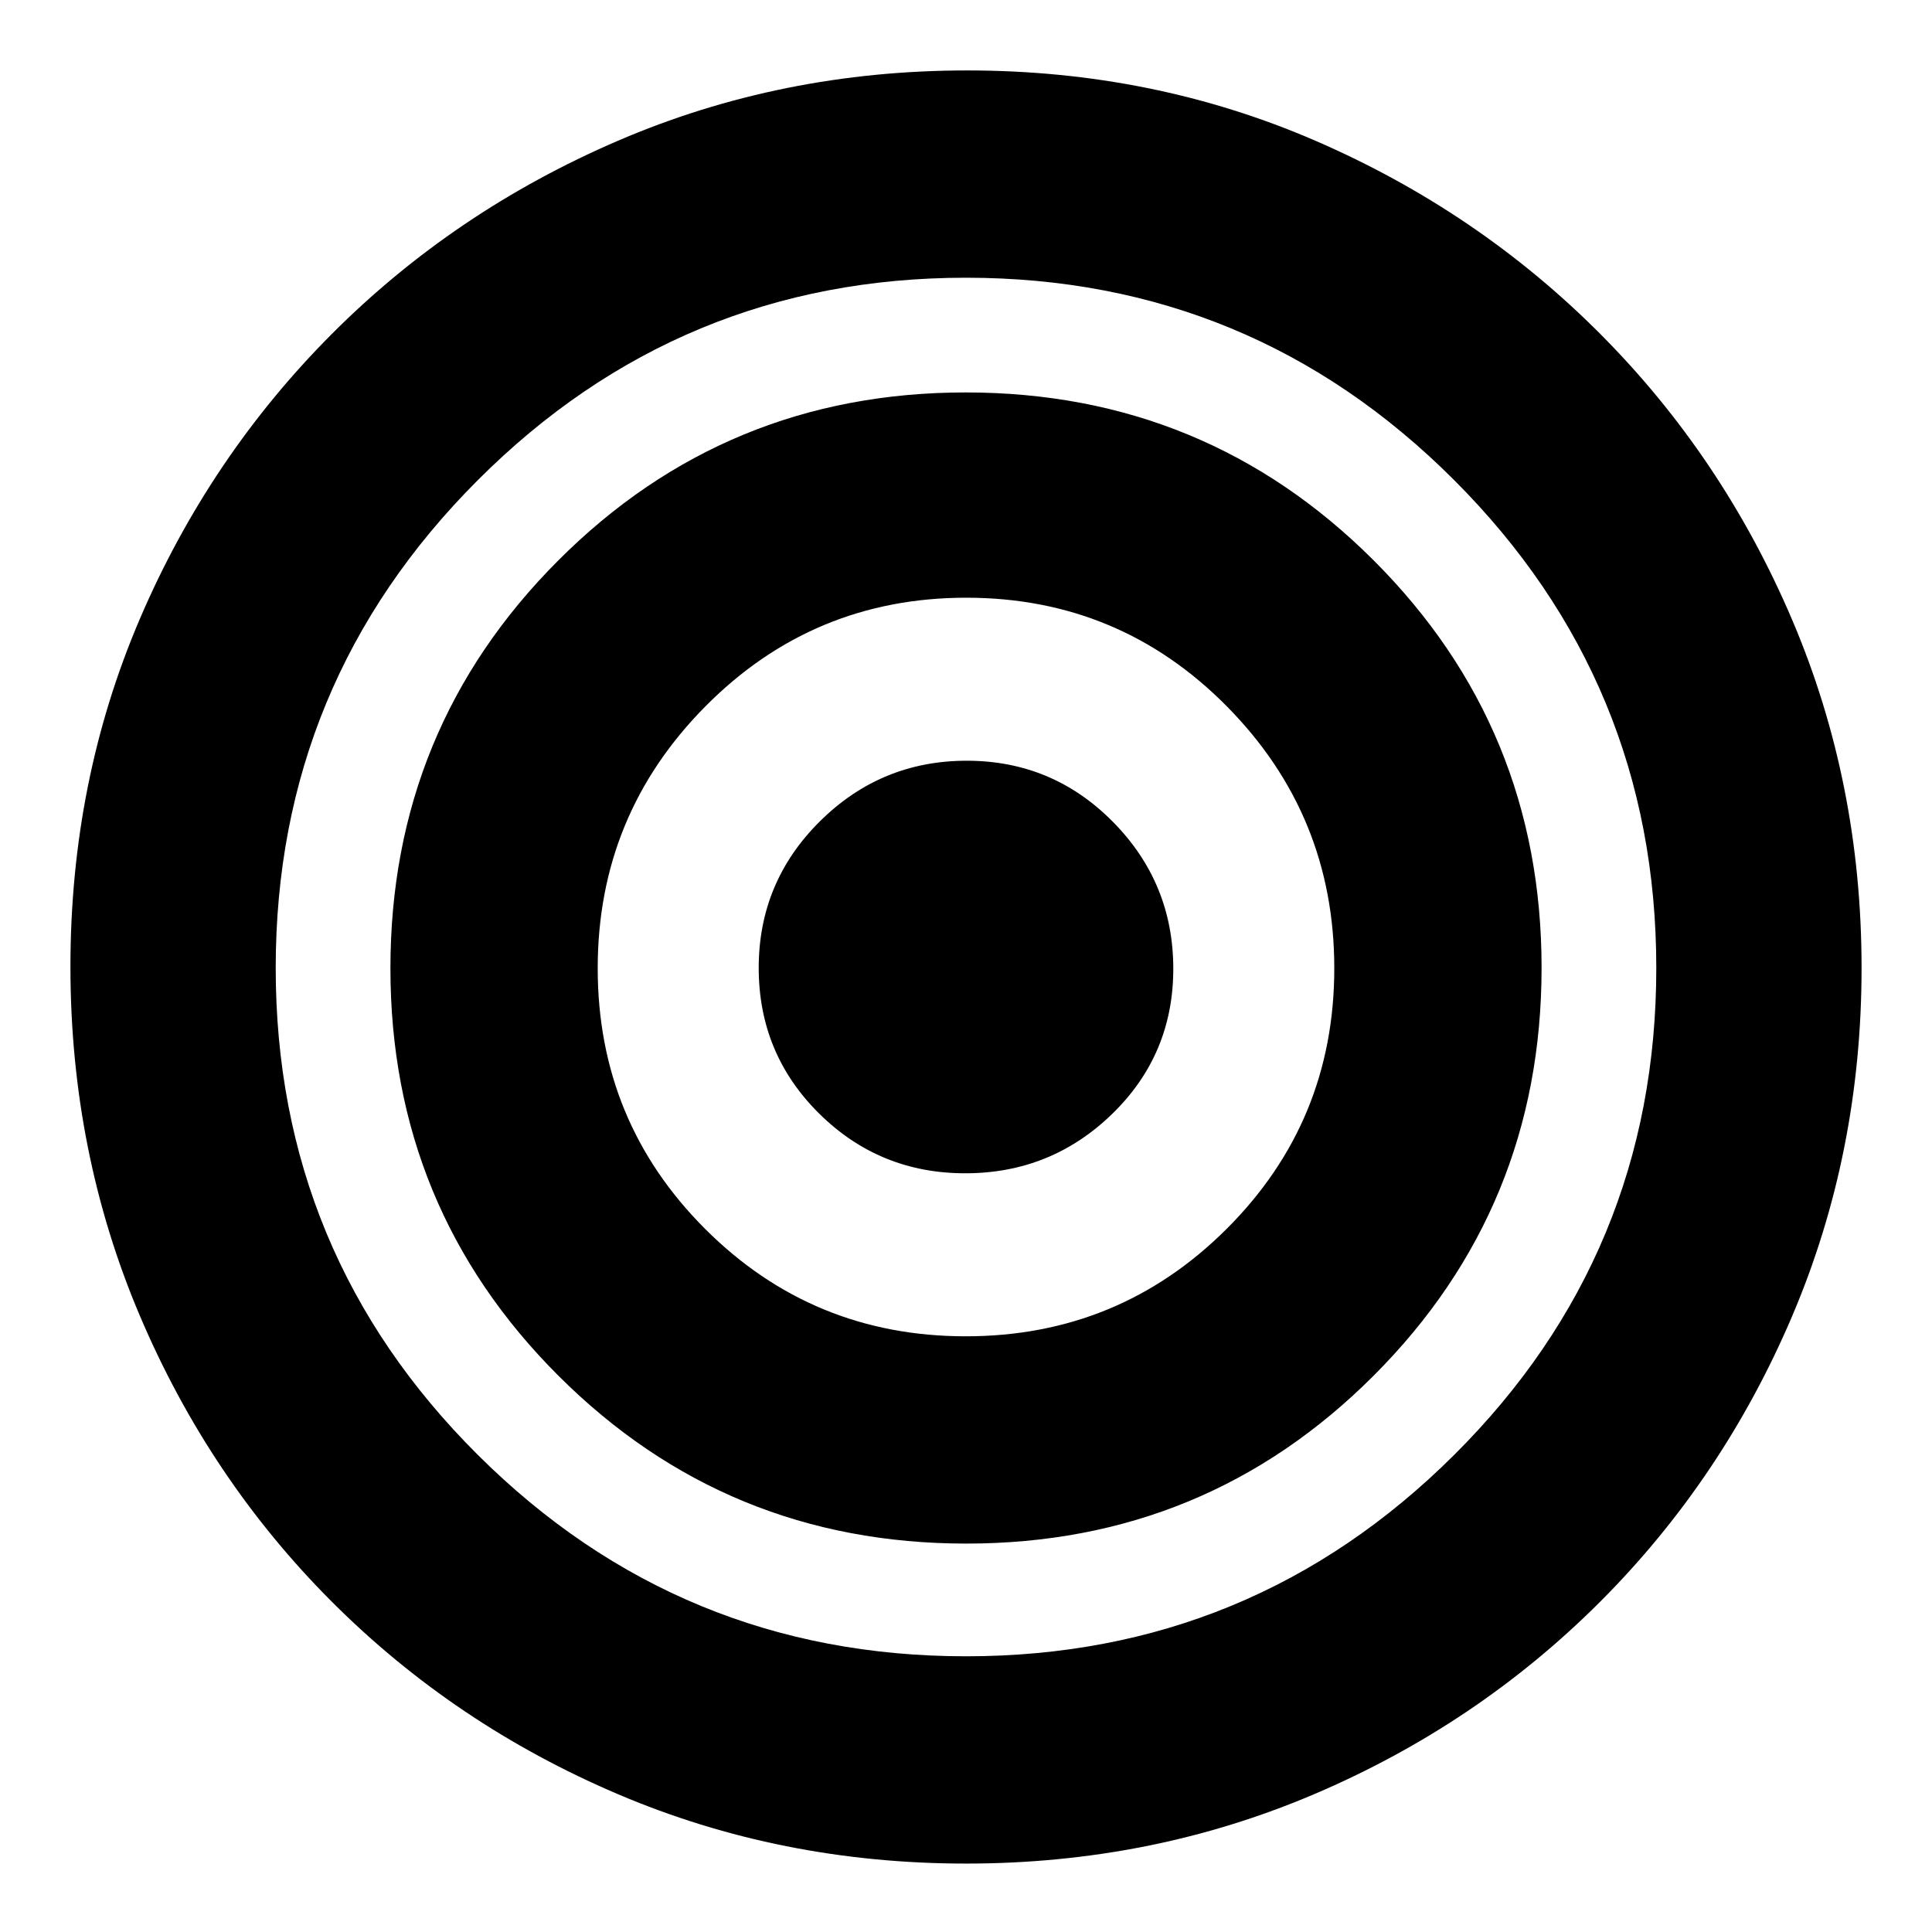<svg xmlns="http://www.w3.org/2000/svg" height="20" viewBox="0 -960 960 960" width="20"><path d="M480.045-34Q388-34 307-68.5 226-103 165-164T69.5-306.189Q35-387.378 35-479.689T69.5-652.5Q104-733 164.857-794.026q60.857-61.027 142.113-96Q388.226-925 480.613-925t173.096 34.974q80.708 34.973 141.5 96Q856-733 890.5-652.045q34.5 80.955 34.5 173T890.5-306Q856-225 795-164T653.045-68.5Q572.09-34 480.045-34ZM480-137q142 0 242.5-100T823-479q0-142-100.5-242.5T480-822q-142 0-242.5 100.5T137-479q0 142 100.5 242T480-137Zm.118-56Q361-193 277.5-276.382q-83.5-83.383-83.5-202.5Q194-598 277.382-681.5q83.383-83.5 202.5-83.5Q599-765 682.5-681.618q83.5 83.383 83.5 202.5Q766-360 682.618-276.5q-83.383 83.5-202.5 83.5Zm-.251-103Q556-296 609.5-349.367q53.5-53.368 53.5-129.5Q663-555 609.633-609q-53.367-54-129.5-54Q404-663 350.5-609 297-555 297-478.867q0 76.132 53.367 129.5Q403.735-296 479.867-296Zm-.23-81Q437-377 407-406.712q-30-29.713-30-72.35 0-42.637 30.363-72.788 30.363-30.15 73-30.15T553-551.637q30 30.363 30 73T552.637-406.5q-30.363 29.5-73 29.5Z"/></svg>